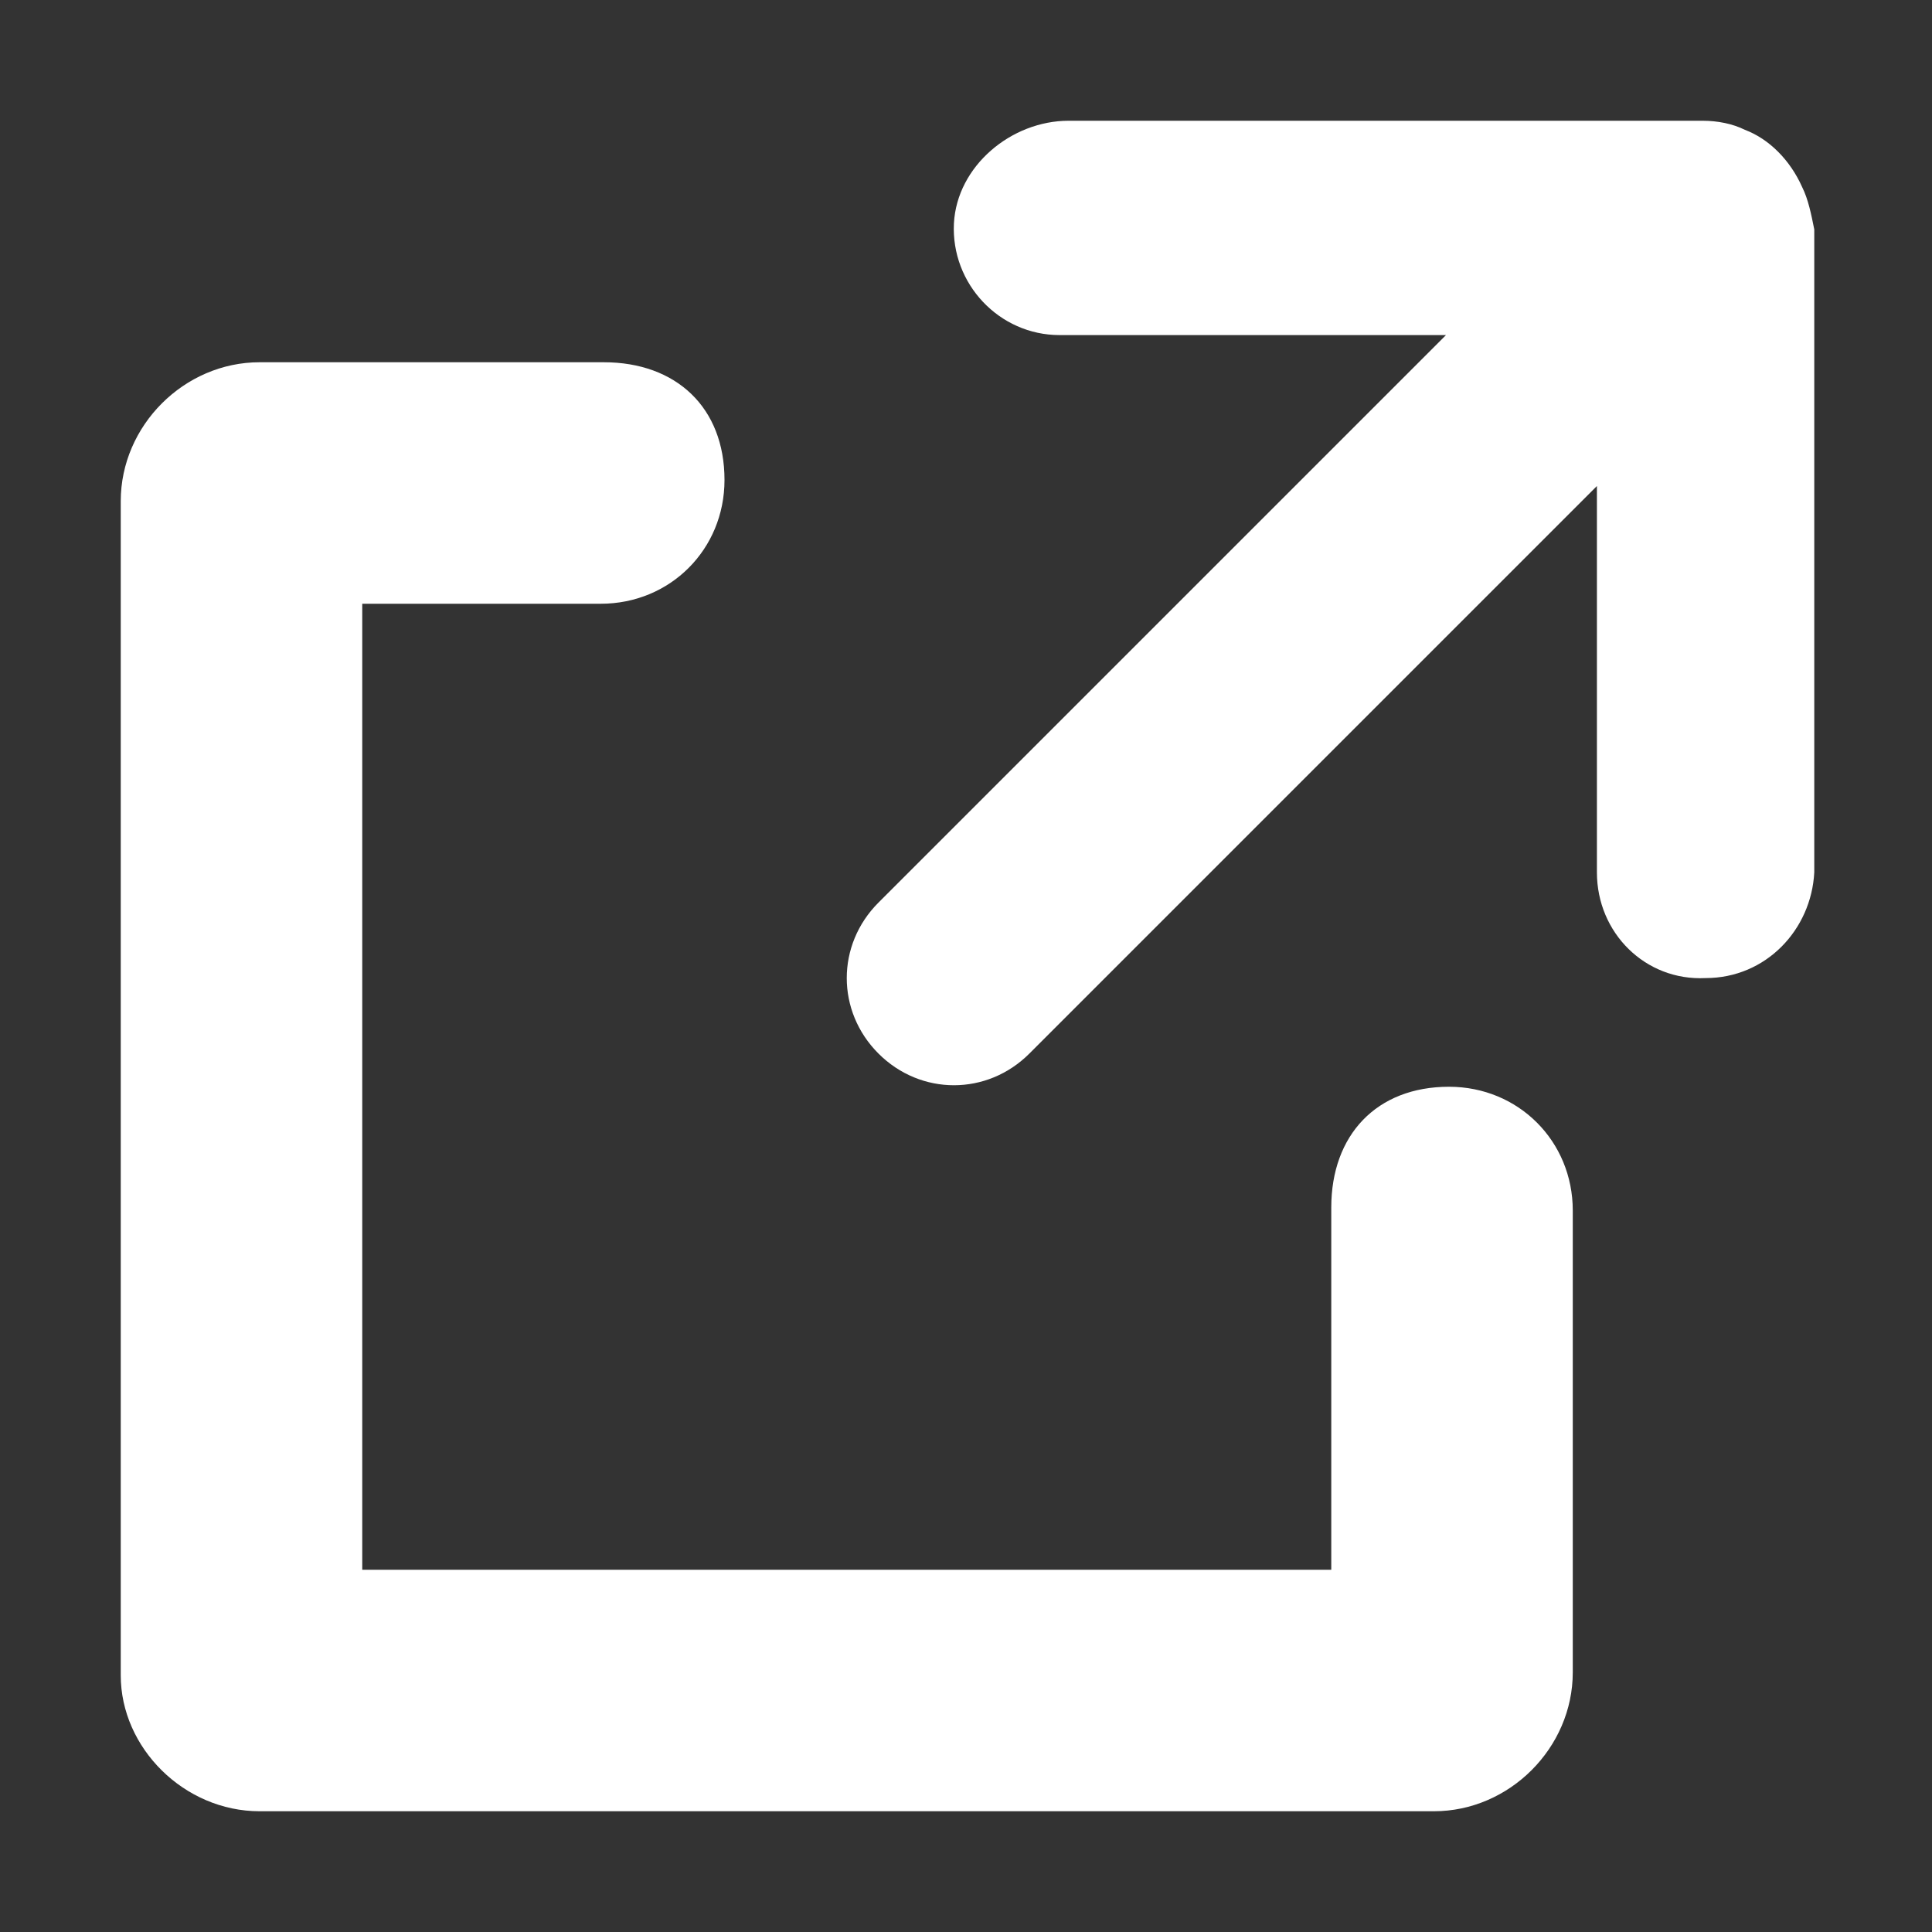 <?xml version="1.0" encoding="utf-8"?>
<!-- Generator: Adobe Illustrator 22.0.0, SVG Export Plug-In . SVG Version: 6.00 Build 0)  -->
<svg version="1.1" id="图层_1" xmlns="http://www.w3.org/2000/svg" xmlns:xlink="http://www.w3.org/1999/xlink" x="0px" y="0px"
	 viewBox="0 0 64 64" style="enable-background:new 0 0 64 64;" xml:space="preserve">
<rect x="0" y="0" width="64" height="64" fill="#333333" stroke="none"/>
<style type="text/css">
	.st0{fill:#FFFFFF;}
</style>
<path class="st0" d="M59.7,6.2c-0.4-0.9-1.1-1.6-1.9-1.9C57.4,4.1,56.9,4,56.4,4h-21c-1.9,0-3.7,1.5-3.8,3.4c-0.1,2,1.5,3.7,3.5,3.7
	h12.8L29.1,29.9c-1.4,1.4-1.4,3.6,0,5l0,0c1.4,1.4,3.6,1.4,5,0l0,0l18.8-18.8v12.8c0,2,1.6,3.6,3.6,3.5c2,0,3.5-1.6,3.6-3.5V7.6
	C60,7.1,59.9,6.6,59.7,6.2z"/>
<path class="st0" d="M12,52V20h7.9c2.3,0,4.1-1.8,4.1-4.1c0-2.4-1.6-3.9-4-3.9H8.6C6.1,12,4,14.1,4,16.6v38.9C4,57.9,6.1,60,8.6,60
	h38.9c2.5,0,4.6-2.1,4.6-4.6V40.1c0-2.3-1.8-4.1-4.1-4.1c-2.4,0-3.9,1.6-3.9,4v12H12"/>
</svg>
